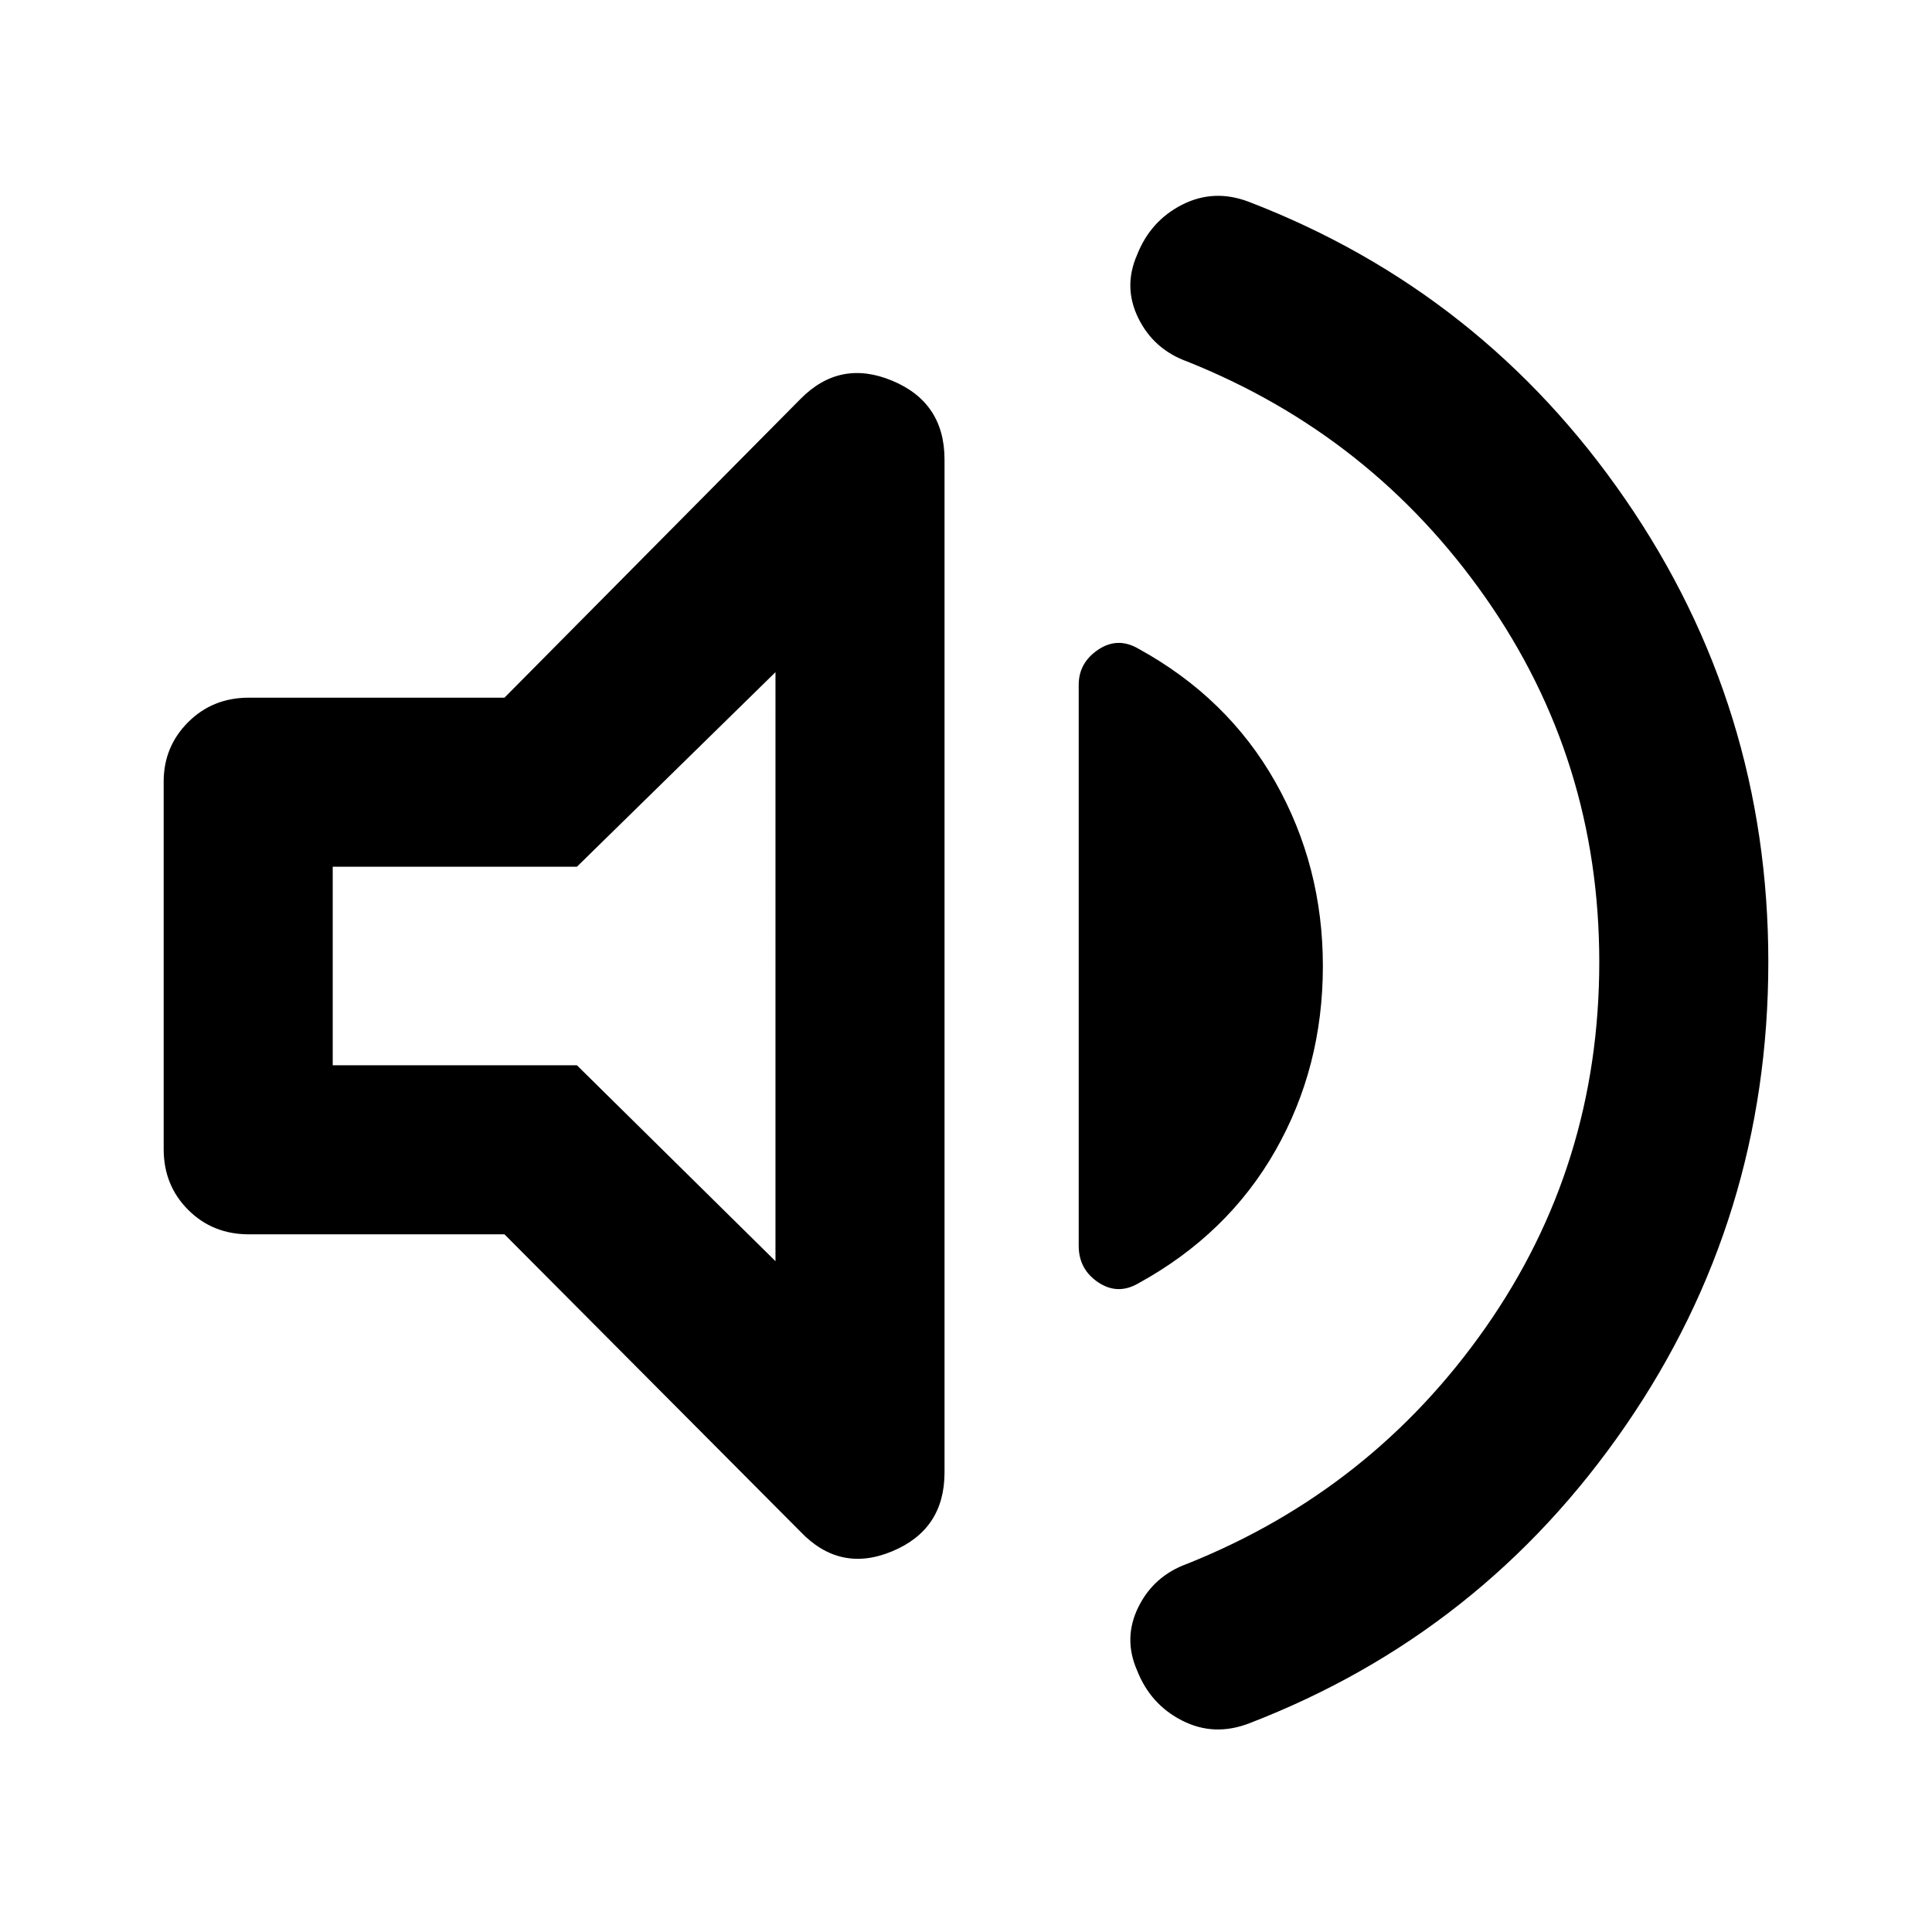 <svg xmlns="http://www.w3.org/2000/svg" height="40" viewBox="0 -960 960 960" width="40"><path d="M794.67-482q0-100.33-56.5-181T590-780.33q-16.67-6-24.33-21.5-7.67-15.5-.67-31.5 6.67-17 22.5-25t33.17-1.34q116 44.67 187 147.84 71 103.16 71 229.83 0 127.33-71 230.5t-187 147.83Q603.33-97 587.5-105q-15.83-8-22.5-25-7-16 .67-31.5Q573.33-177 590-183q91.67-36.67 148.17-117.33Q794.67-381 794.67-482Zm-544 135.33h-127q-18 0-30.17-12.16Q81.33-371 81.33-389v-182.67q0-17.33 12.17-29.5 12.17-12.16 30.17-12.16h127l147-148.34q19.66-20 45.66-9.16 26 10.83 26 39.16v503.34q0 28.33-26 39.16-26 10.84-45.66-9.83l-147-147.67ZM657.33-480q0 50.33-23.66 91.83-23.67 41.5-68 65.84-10.34 6-20-.5Q536-329.33 536-341v-278.67q0-11 9.67-17.5 9.66-6.5 20-.5 44.33 24.34 68 66.17 23.66 41.83 23.66 91.5Zm-272-146-98.66 96.67H165.33v98.66h121.34l98.66 97.34V-626Zm-111 146Z"/></svg>